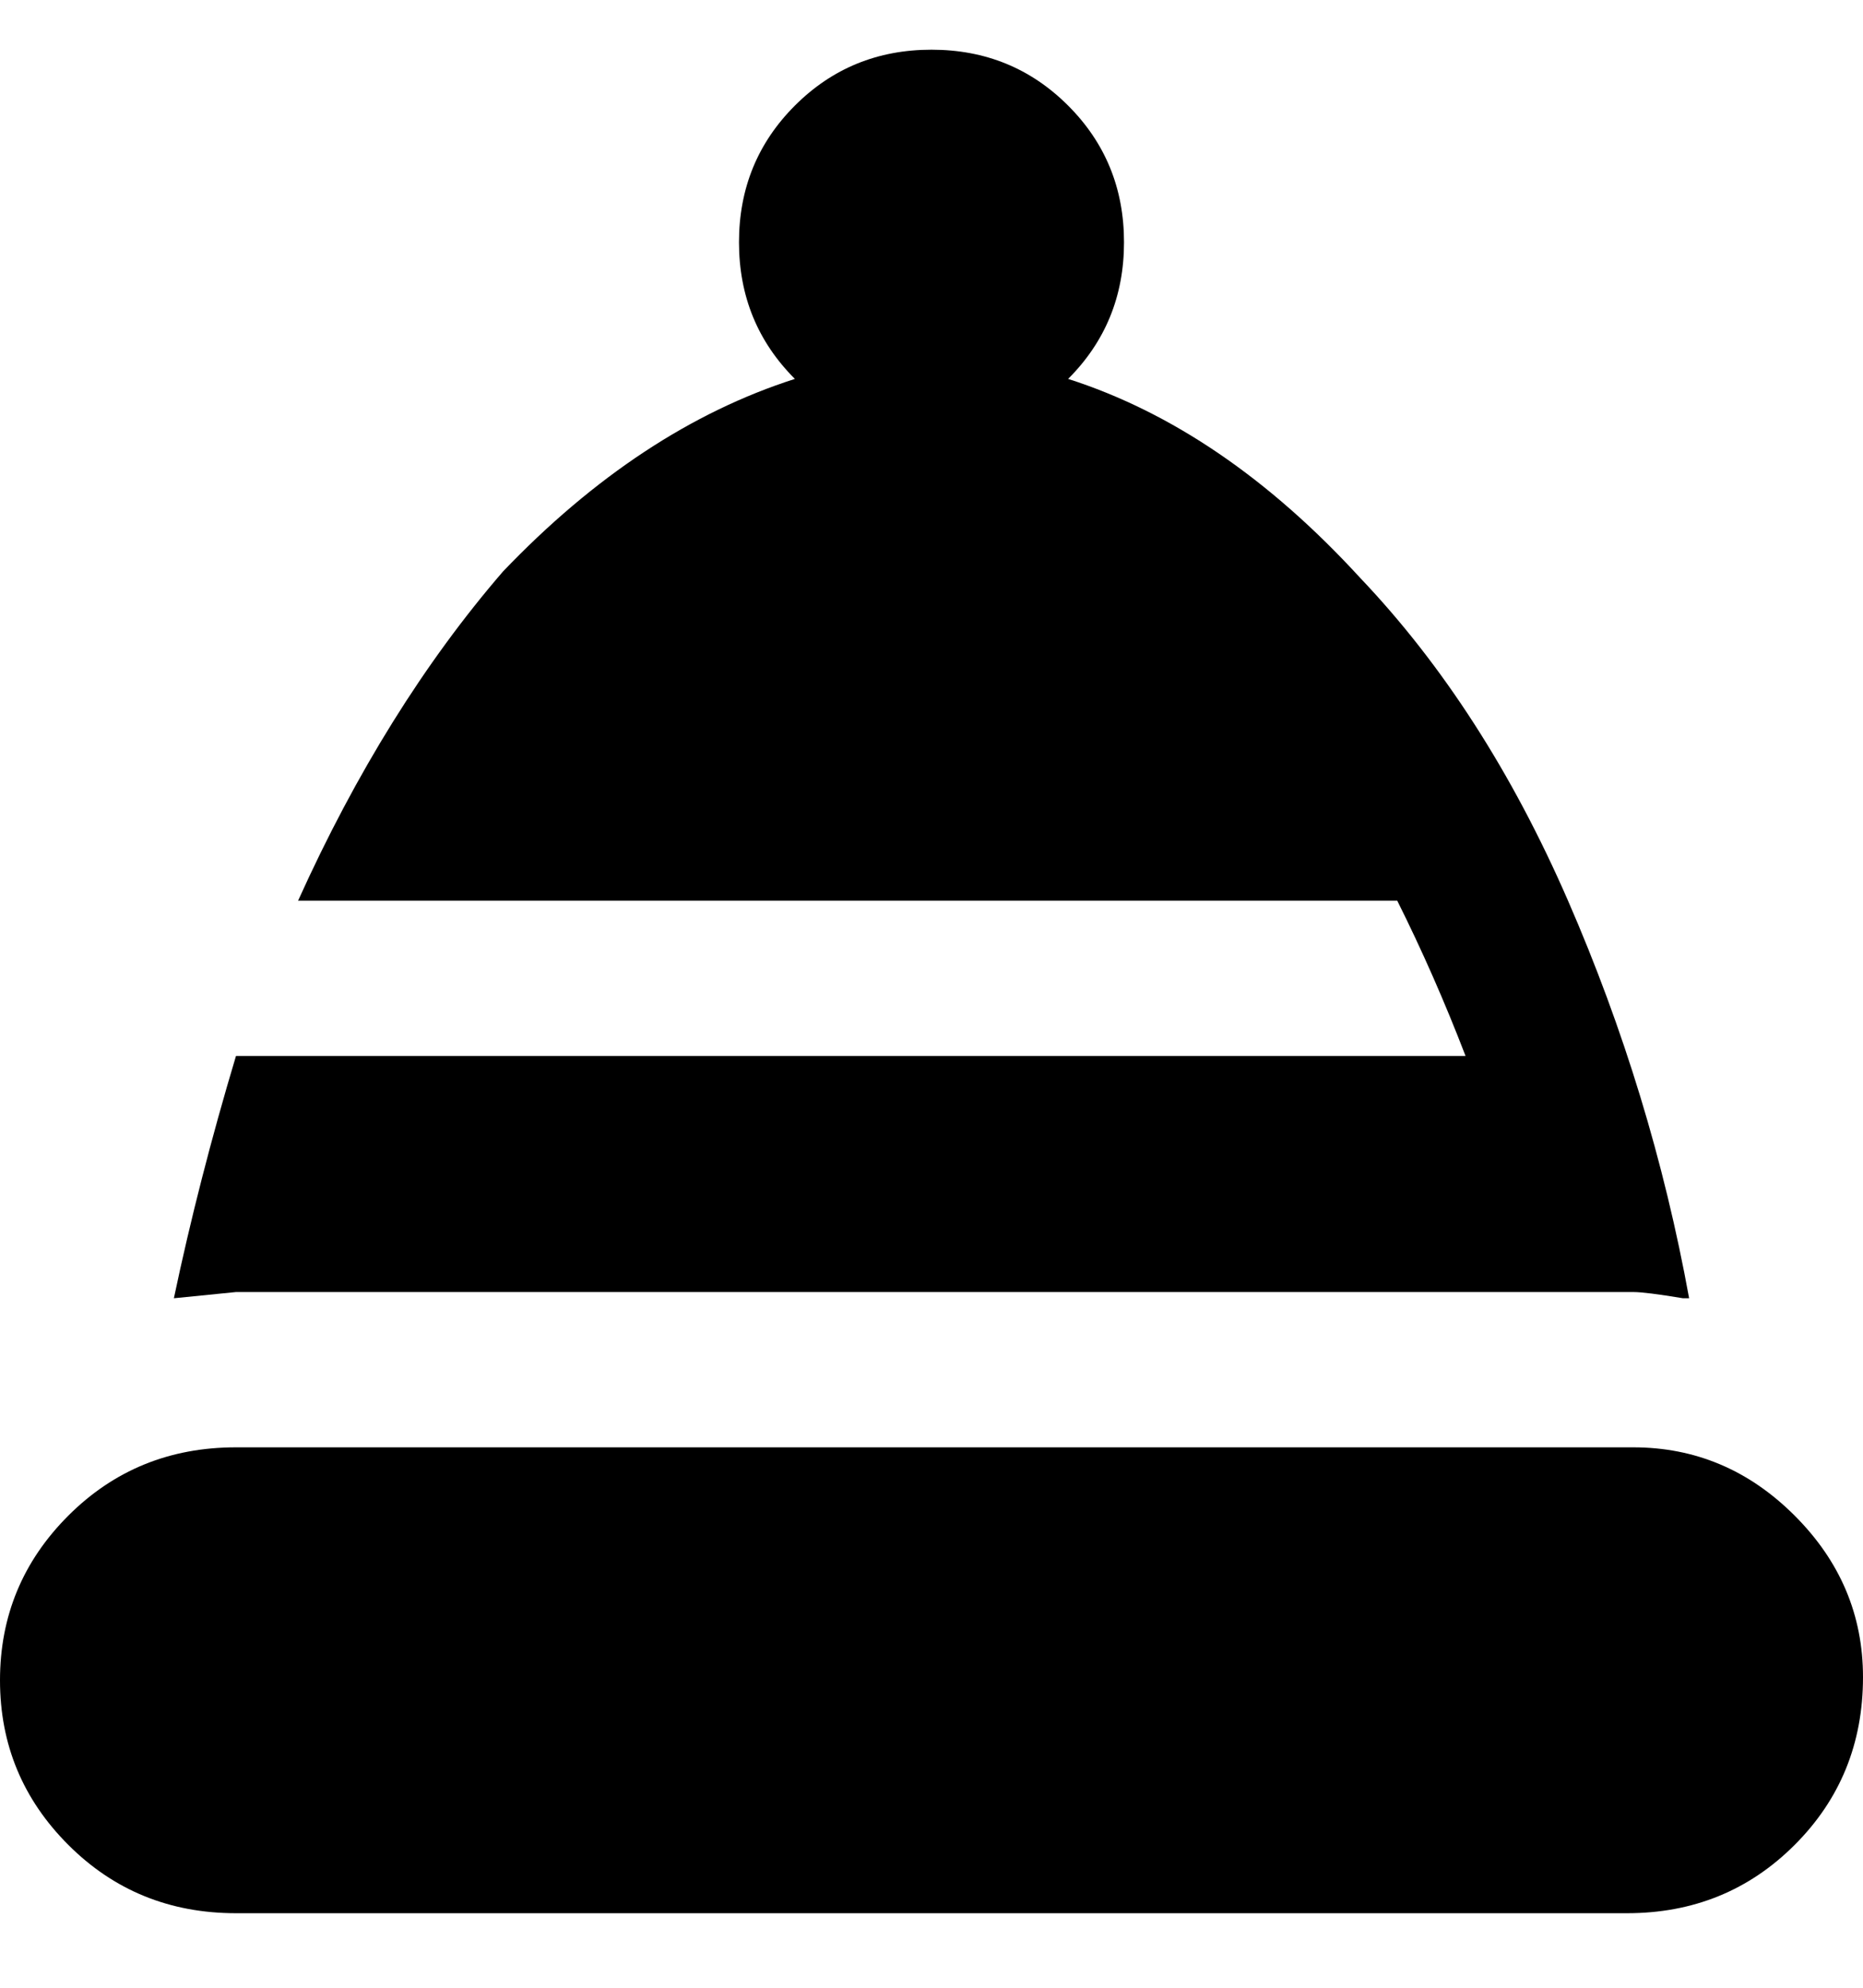 <svg viewBox="0 0 300 320" xmlns="http://www.w3.org/2000/svg"><path d="M300 270q0 16-11 27t-27 11H38q-16 0-27-11T0 270.5Q0 255 11 244t27-11h225q15 0 26 11t11 26zm-37-62q2 0 8 1h1q-6-33-19.5-64T219 93q-22-24-47-32 9-9 9-22t-9-22q-9-9-22-9t-22 9q-9 9-9 22t9 22q-25 8-47 31-19 22-33 53h177q6 12 11 25H38q-6 20-10 39l10-1h225z"/></svg>